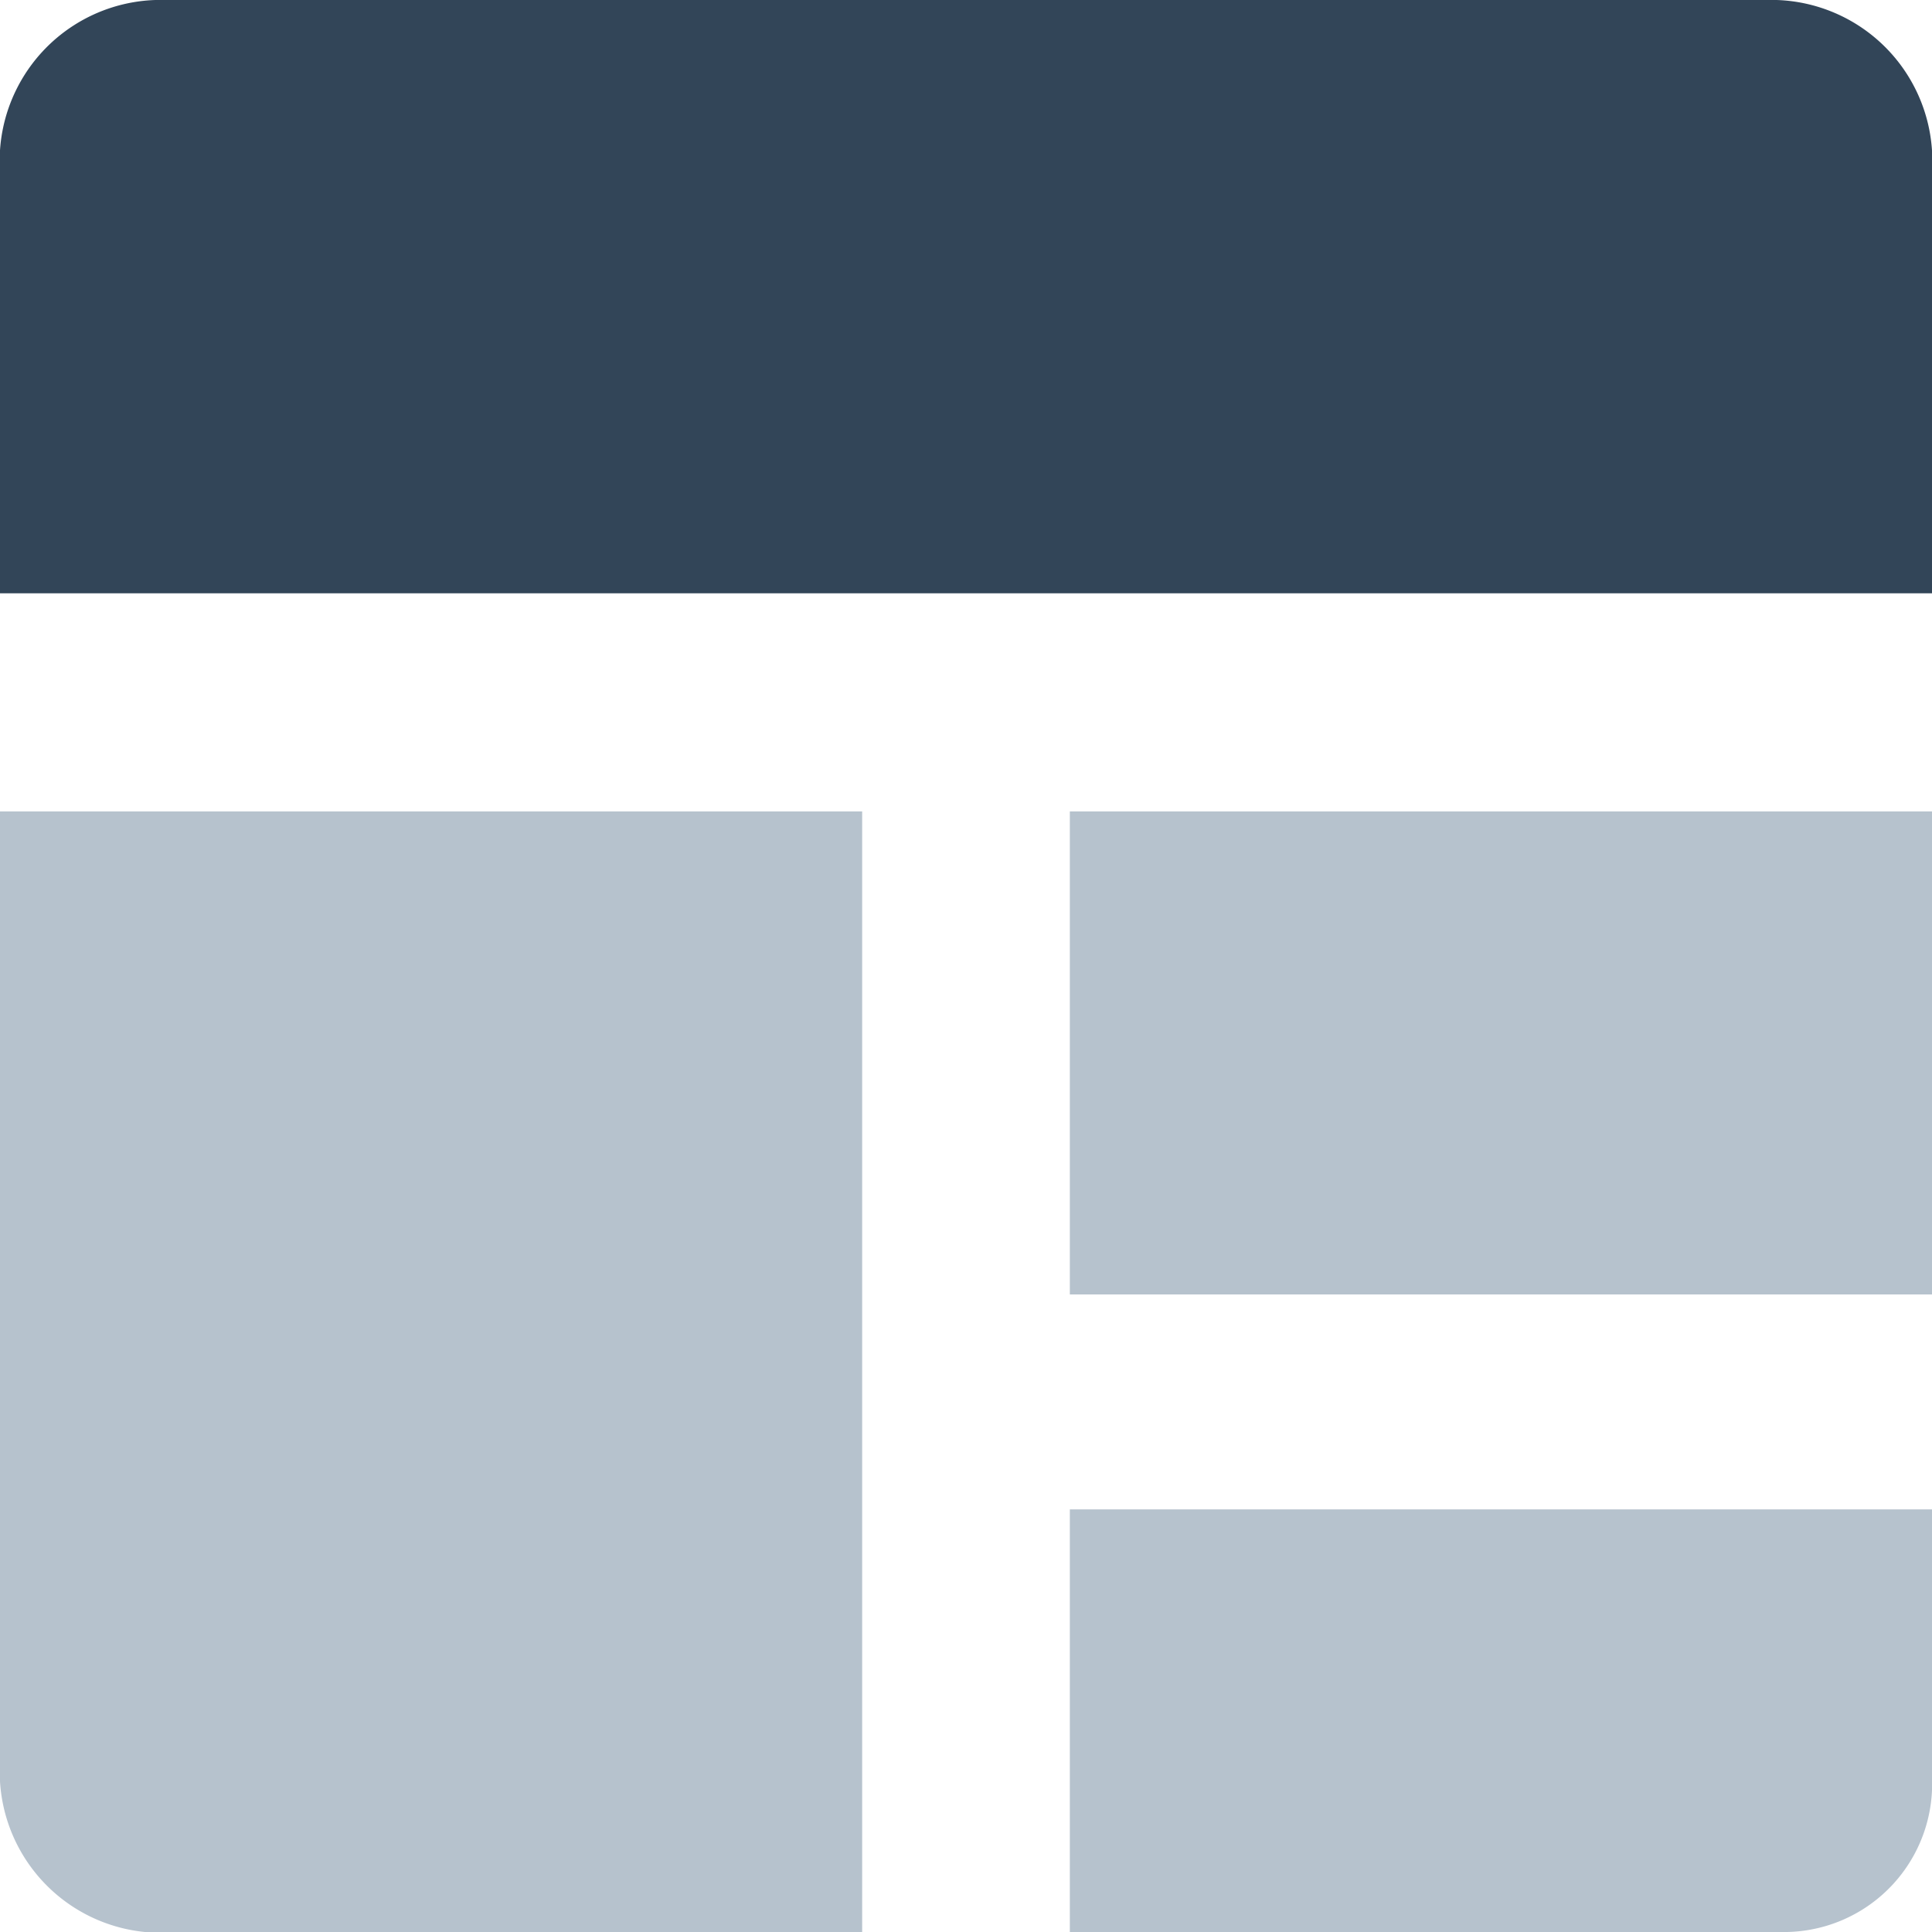 <svg id="图层_1" data-name="图层 1" xmlns="http://www.w3.org/2000/svg" width="24" height="24" viewBox="0 0 24 24"><defs><style>.cls-1{fill:#324558;}.cls-2{fill:#b6c2cd;}</style></defs><path class="cls-1" d="M22.07,0H1.93A2,2,0,0,0,0,2.13V7.37H24V2.13A2,2,0,0,0,22.07,0Z"/><path class="cls-2" d="M0,10.08H10.71V24H1.8A2,2,0,0,1,0,21.89Z"/><rect class="cls-2" x="13.29" y="10.08" width="10.71" height="6"/><path class="cls-2" d="M13.29,18.75V24H22.2A1.84,1.84,0,0,0,24,22.08V18.75Z"/></svg>